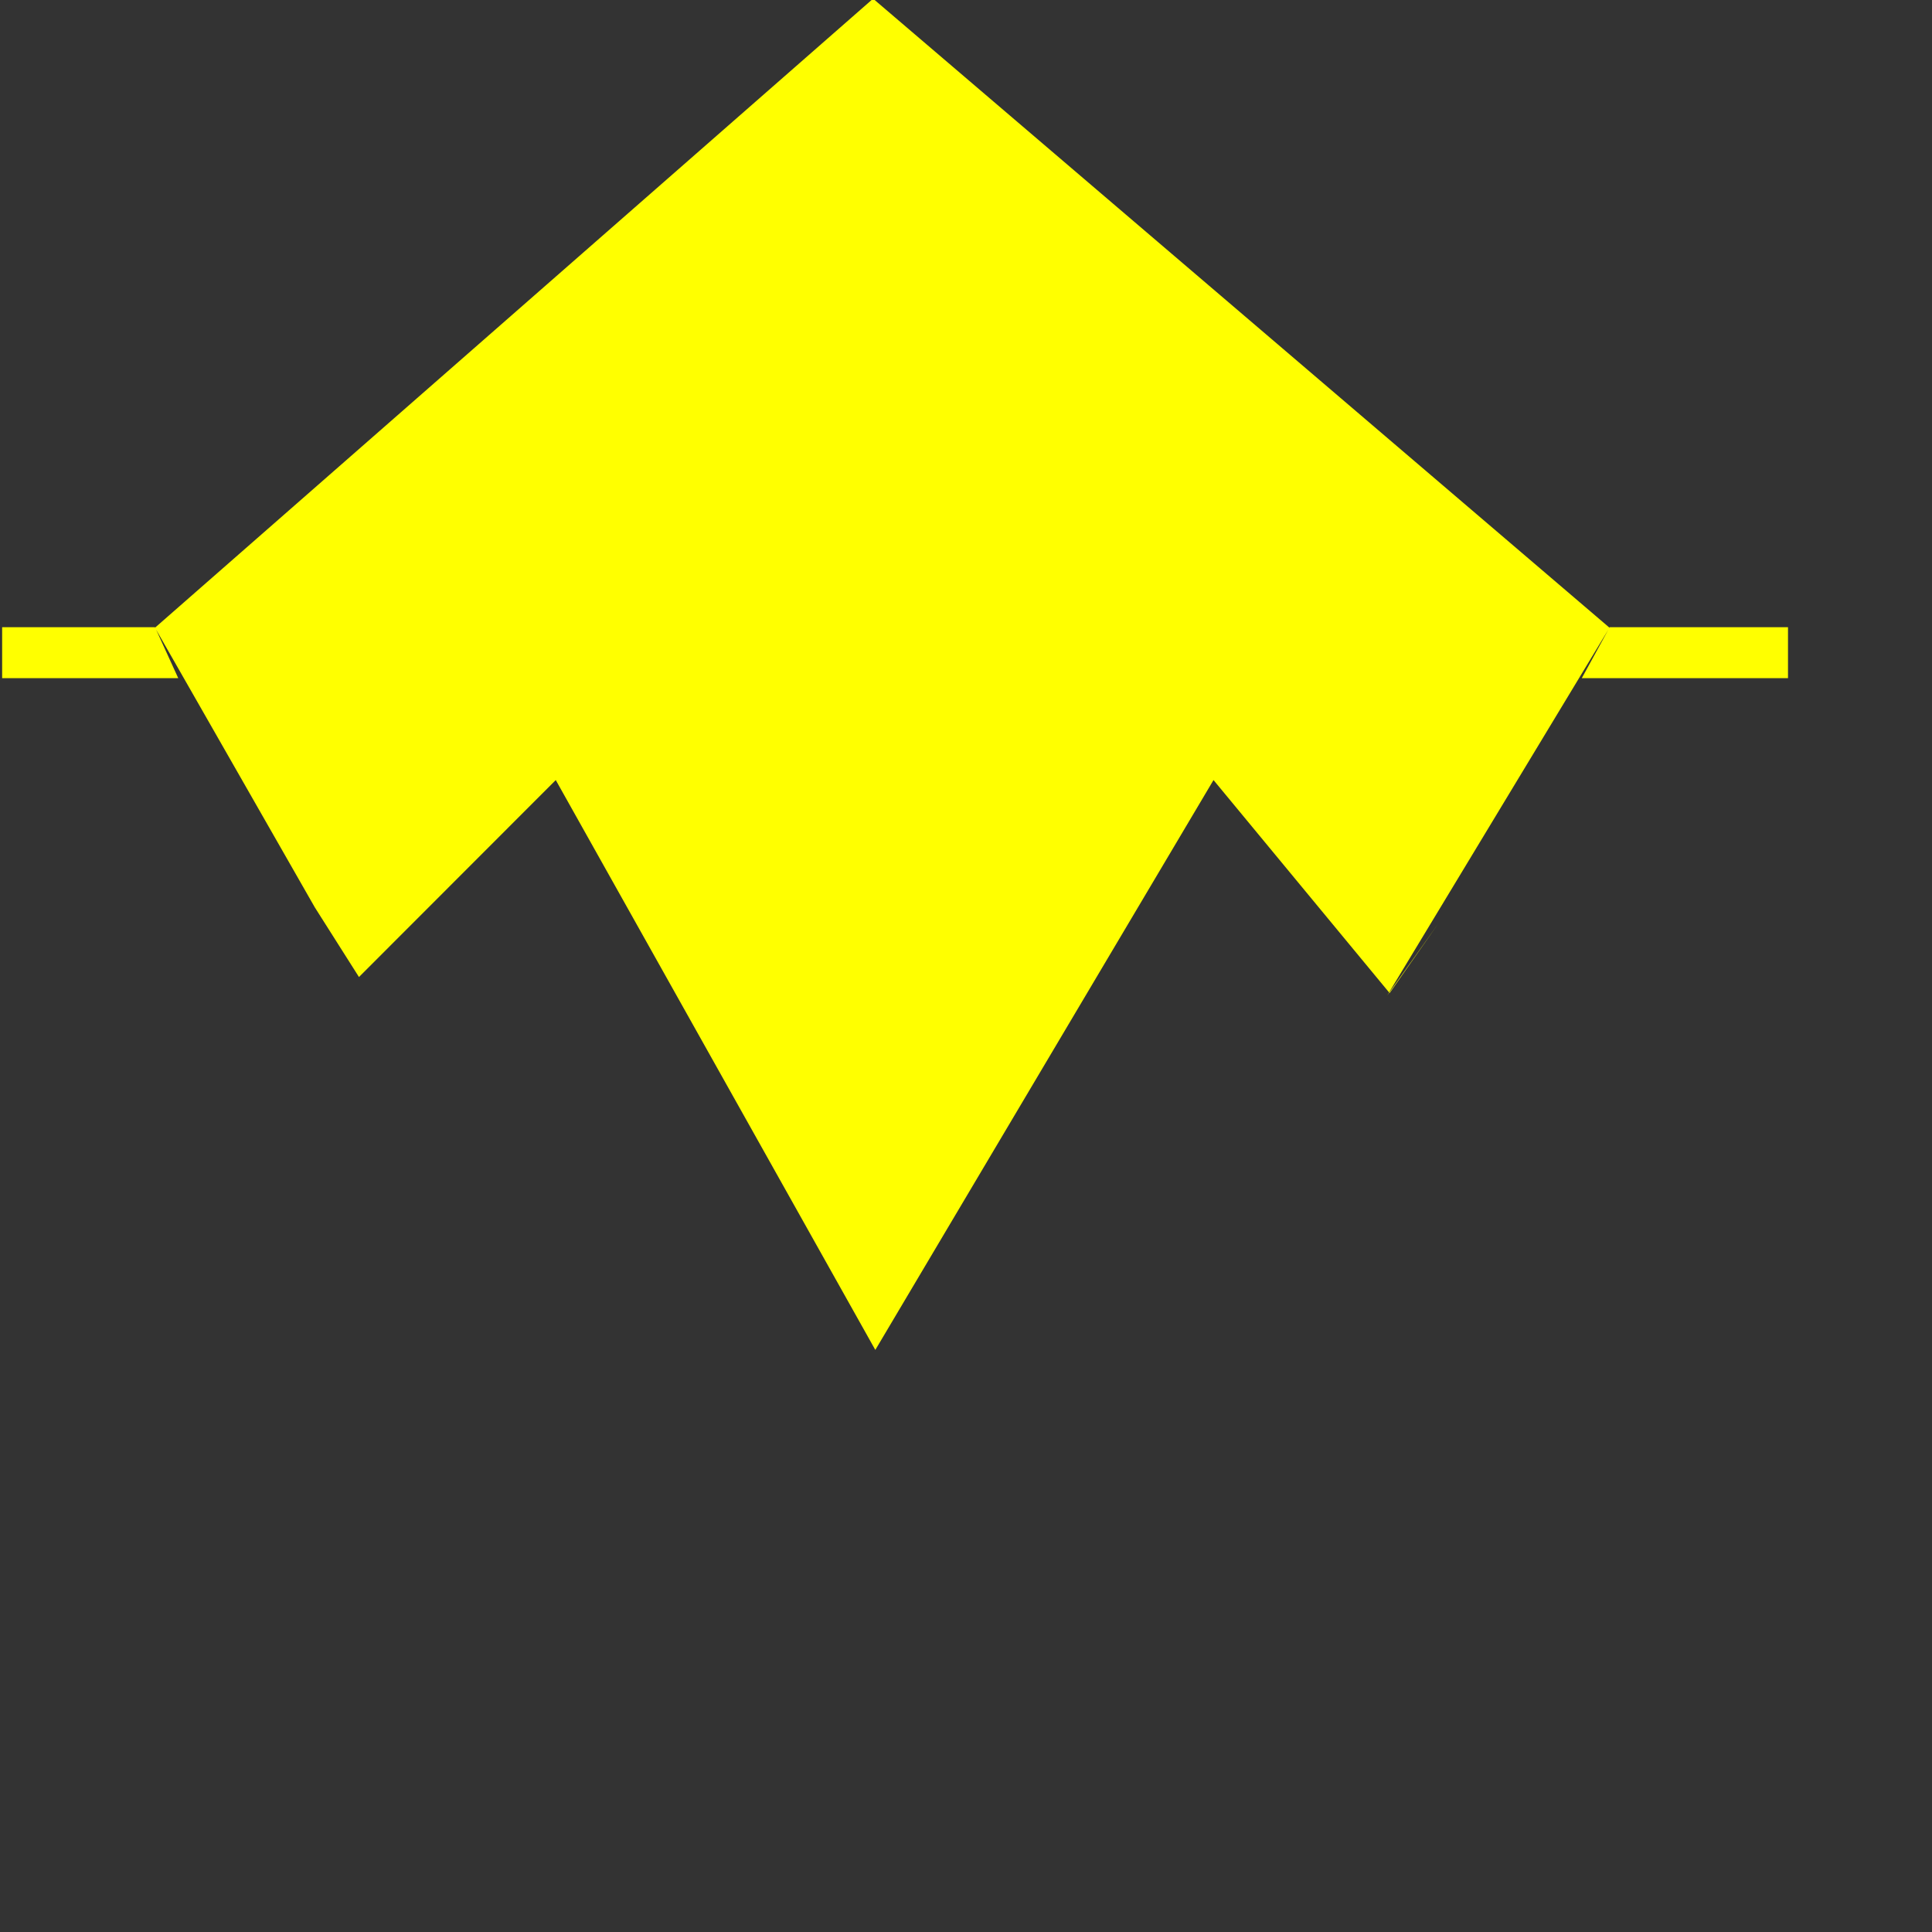 <?xml version="1.0" encoding="UTF-8" standalone="no"?>
<svg
   xmlns:dc="http://purl.org/dc/elements/1.1/"
   xmlns:cc="http://creativecommons.org/ns#"
   xmlns:rdf="http://www.w3.org/1999/02/22-rdf-syntax-ns#"
   xmlns:svg="http://www.w3.org/2000/svg"
   xmlns="http://www.w3.org/2000/svg"
   id="svg7"
   height="112.9mm"
   width="112.9mm"
   version="1.0">
  <rect width="100%" height="100%" fill="#333333" stroke="none"/>
  <defs
     id="defs3">
    <pattern
       y="0"
       x="0"
       height="6"
       width="6"
       patternUnits="userSpaceOnUse"
       id="EMFhbasepattern" />
  </defs>
  <path
     id="path5"
     d="  M 39.367,149.779   L 0.472,149.779   L 0.472,138.526   L 34.232,138.526   z  M 317.641,204.007   L 267.492,149.251   L 193.326,275.114   L 122.748,149.251   L 69.54,200.419   L 34.232,138.639   L 192.835,-0.29   L 355.48,138.639   L 306.388,219.867   z  M 317.641,204.007   L 306.917,219.338   L 268.021,172.286   L 193.326,298.149   L 122.748,172.286   L 79.283,215.789   L 69.54,200.419   L 122.748,149.251   L 193.326,275.114   L 267.492,149.251   z  M 355.517,138.526   L 394.904,138.526   L 394.904,149.779   L 349.362,149.779   z "
     style="fill:#ffff00;fill-rule:nonzero;fill-opacity:1;stroke:none;" />
</svg>

